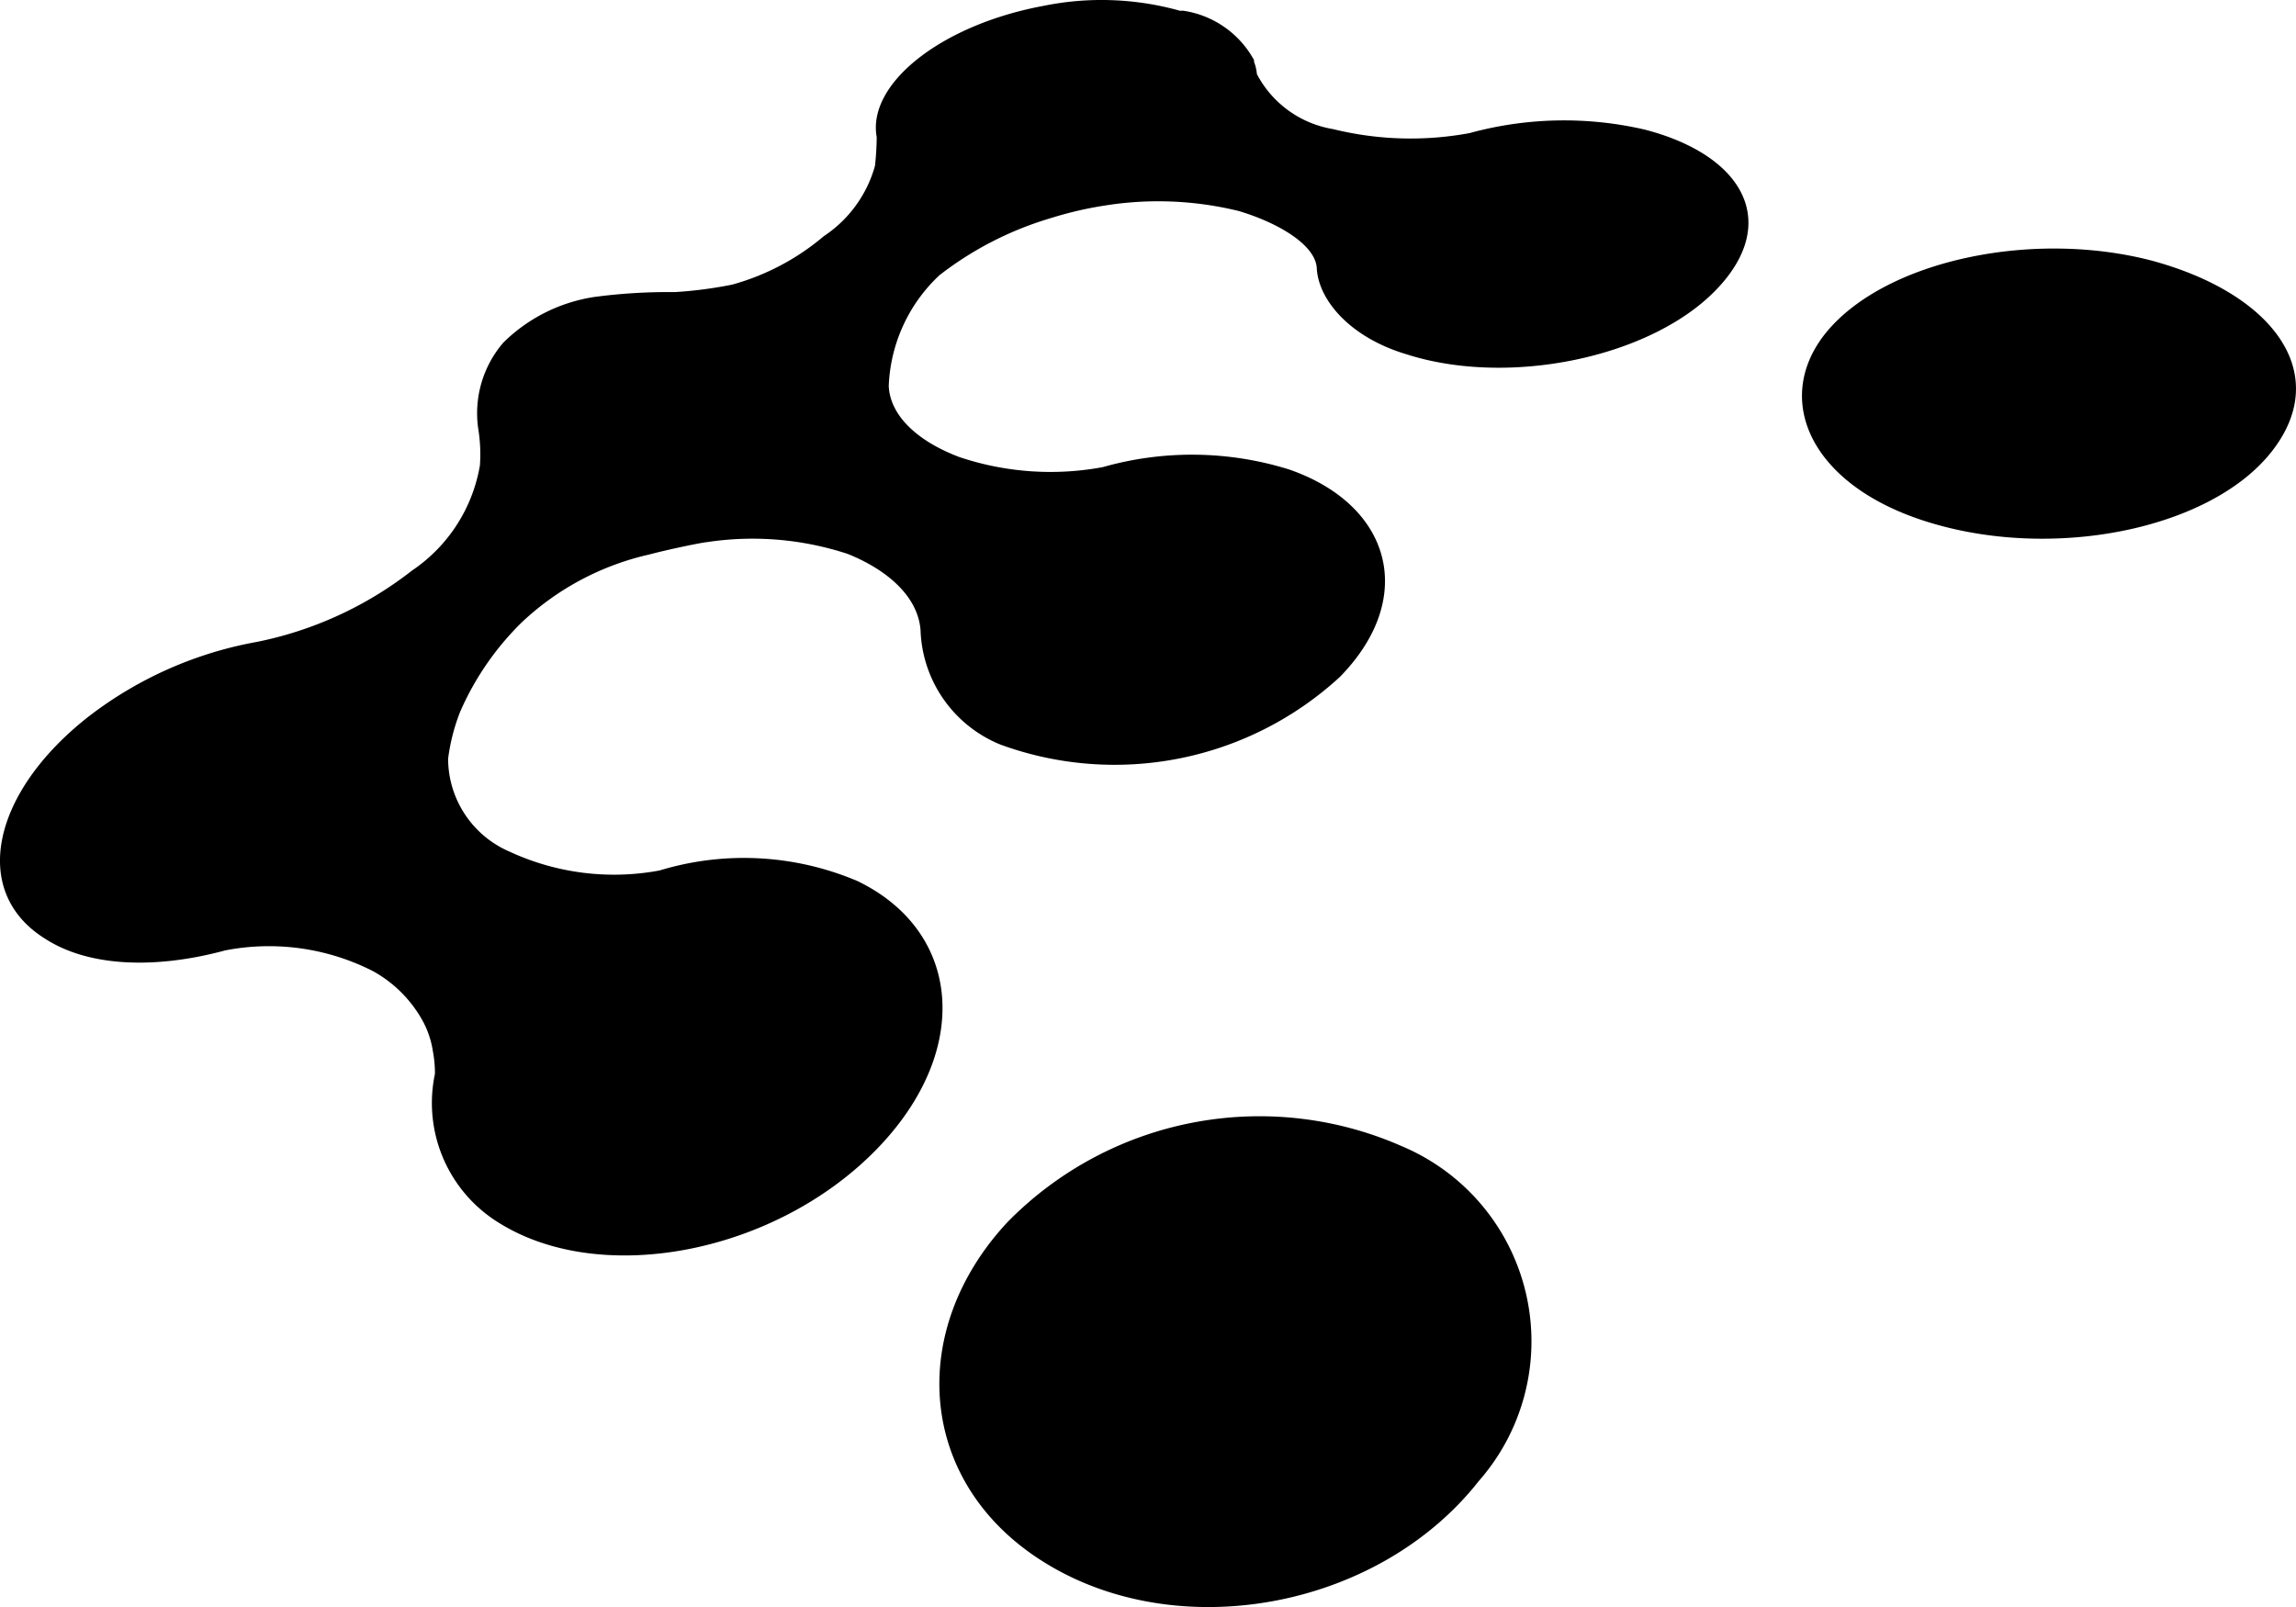 <svg viewBox="0 0 80.14 56.1" xmlns="http://www.w3.org/2000/svg"><defs><style>.cls-2{fill:#002fa7}</style></defs><g data-name="图层 2"><g data-name="图层 1"><path d="M75.101 9.097c-4.08-1.06-9-.05-11.16 2.28s-.92 5.49 3.27 6.82c4.39 1.4 9.92.3 12.07-2.42s.08-5.53-4.18-6.68zM48.941 40.017a12.32 12.32 0 00-13.77 2.64c-3.54 3.79-3.15 9.12 1.26 11.87 4.68 2.93 11.67 1.64 15.18-2.82a7.39 7.39 0 00-2.67-11.69zM57.421 4.527a12.49 12.49 0 00-6.13.12 11.3 11.3 0 01-4.76-.14 3.68 3.68 0 01-2.66-1.92 1.58 1.58 0 00-.1-.43v-.06a3.38 3.38 0 00-2.45-1.72.61.61 0 00-.13 0 10.14 10.14 0 00-4.78-.17c-3.55.66-6.15 2.71-5.81 4.58a10.21 10.21 0 01-.06 1 4.34 4.34 0 01-1.79 2.46 8.39 8.39 0 01-3.2 1.69 14.83 14.83 0 01-2 .26 19.55 19.55 0 00-2.81.17 5.75 5.75 0 00-3.17 1.59 3.78 3.78 0 00-.88 3 5.5 5.5 0 01.06 1.29 5.55 5.55 0 01-2.37 3.67 12.93 12.93 0 01-5.41 2.49 13.54 13.54 0 00-5.87 2.6c-3.38 2.64-4.16 6.12-1.53 7.76 1.54 1 3.89 1.06 6.29.41a8 8 0 015.15.72 4.42 4.42 0 011.78 1.81 3.24 3.24 0 01.32 1 4.12 4.12 0 01.07.78 4.91 4.91 0 002.25 5.21c3.57 2.22 9.6 1.06 13.14-2.55 3.38-3.45 3-7.63-.64-9.39a10.13 10.13 0 00-6.91-.37 8.66 8.66 0 01-5.24-.66 3.54 3.54 0 01-2.14-3.24 6.83 6.83 0 01.42-1.64 9.92 9.92 0 012.16-3.13 9.55 9.55 0 014.44-2.36c.68-.18 1.79-.41 2-.43a10.64 10.64 0 014.93.41c1.41.57 2.45 1.5 2.54 2.66a4.47 4.47 0 002.8 4 11.61 11.61 0 0011.84-2.37c2.7-2.76 1.8-6-1.78-7.24a11.39 11.39 0 00-6.5-.08 10 10 0 01-5-.35c-1.46-.55-2.42-1.44-2.47-2.48a5.59 5.59 0 011.77-3.87 11.79 11.79 0 013.91-2 12.63 12.63 0 011.85-.43 11.79 11.79 0 014.69.19c1.4.42 2.68 1.19 2.72 2 .06 1.1 1.15 2.41 3.13 3 3.55 1.14 8.47.13 10.77-2.21s1.05-4.72-2.44-5.63z"/></g></g></svg>